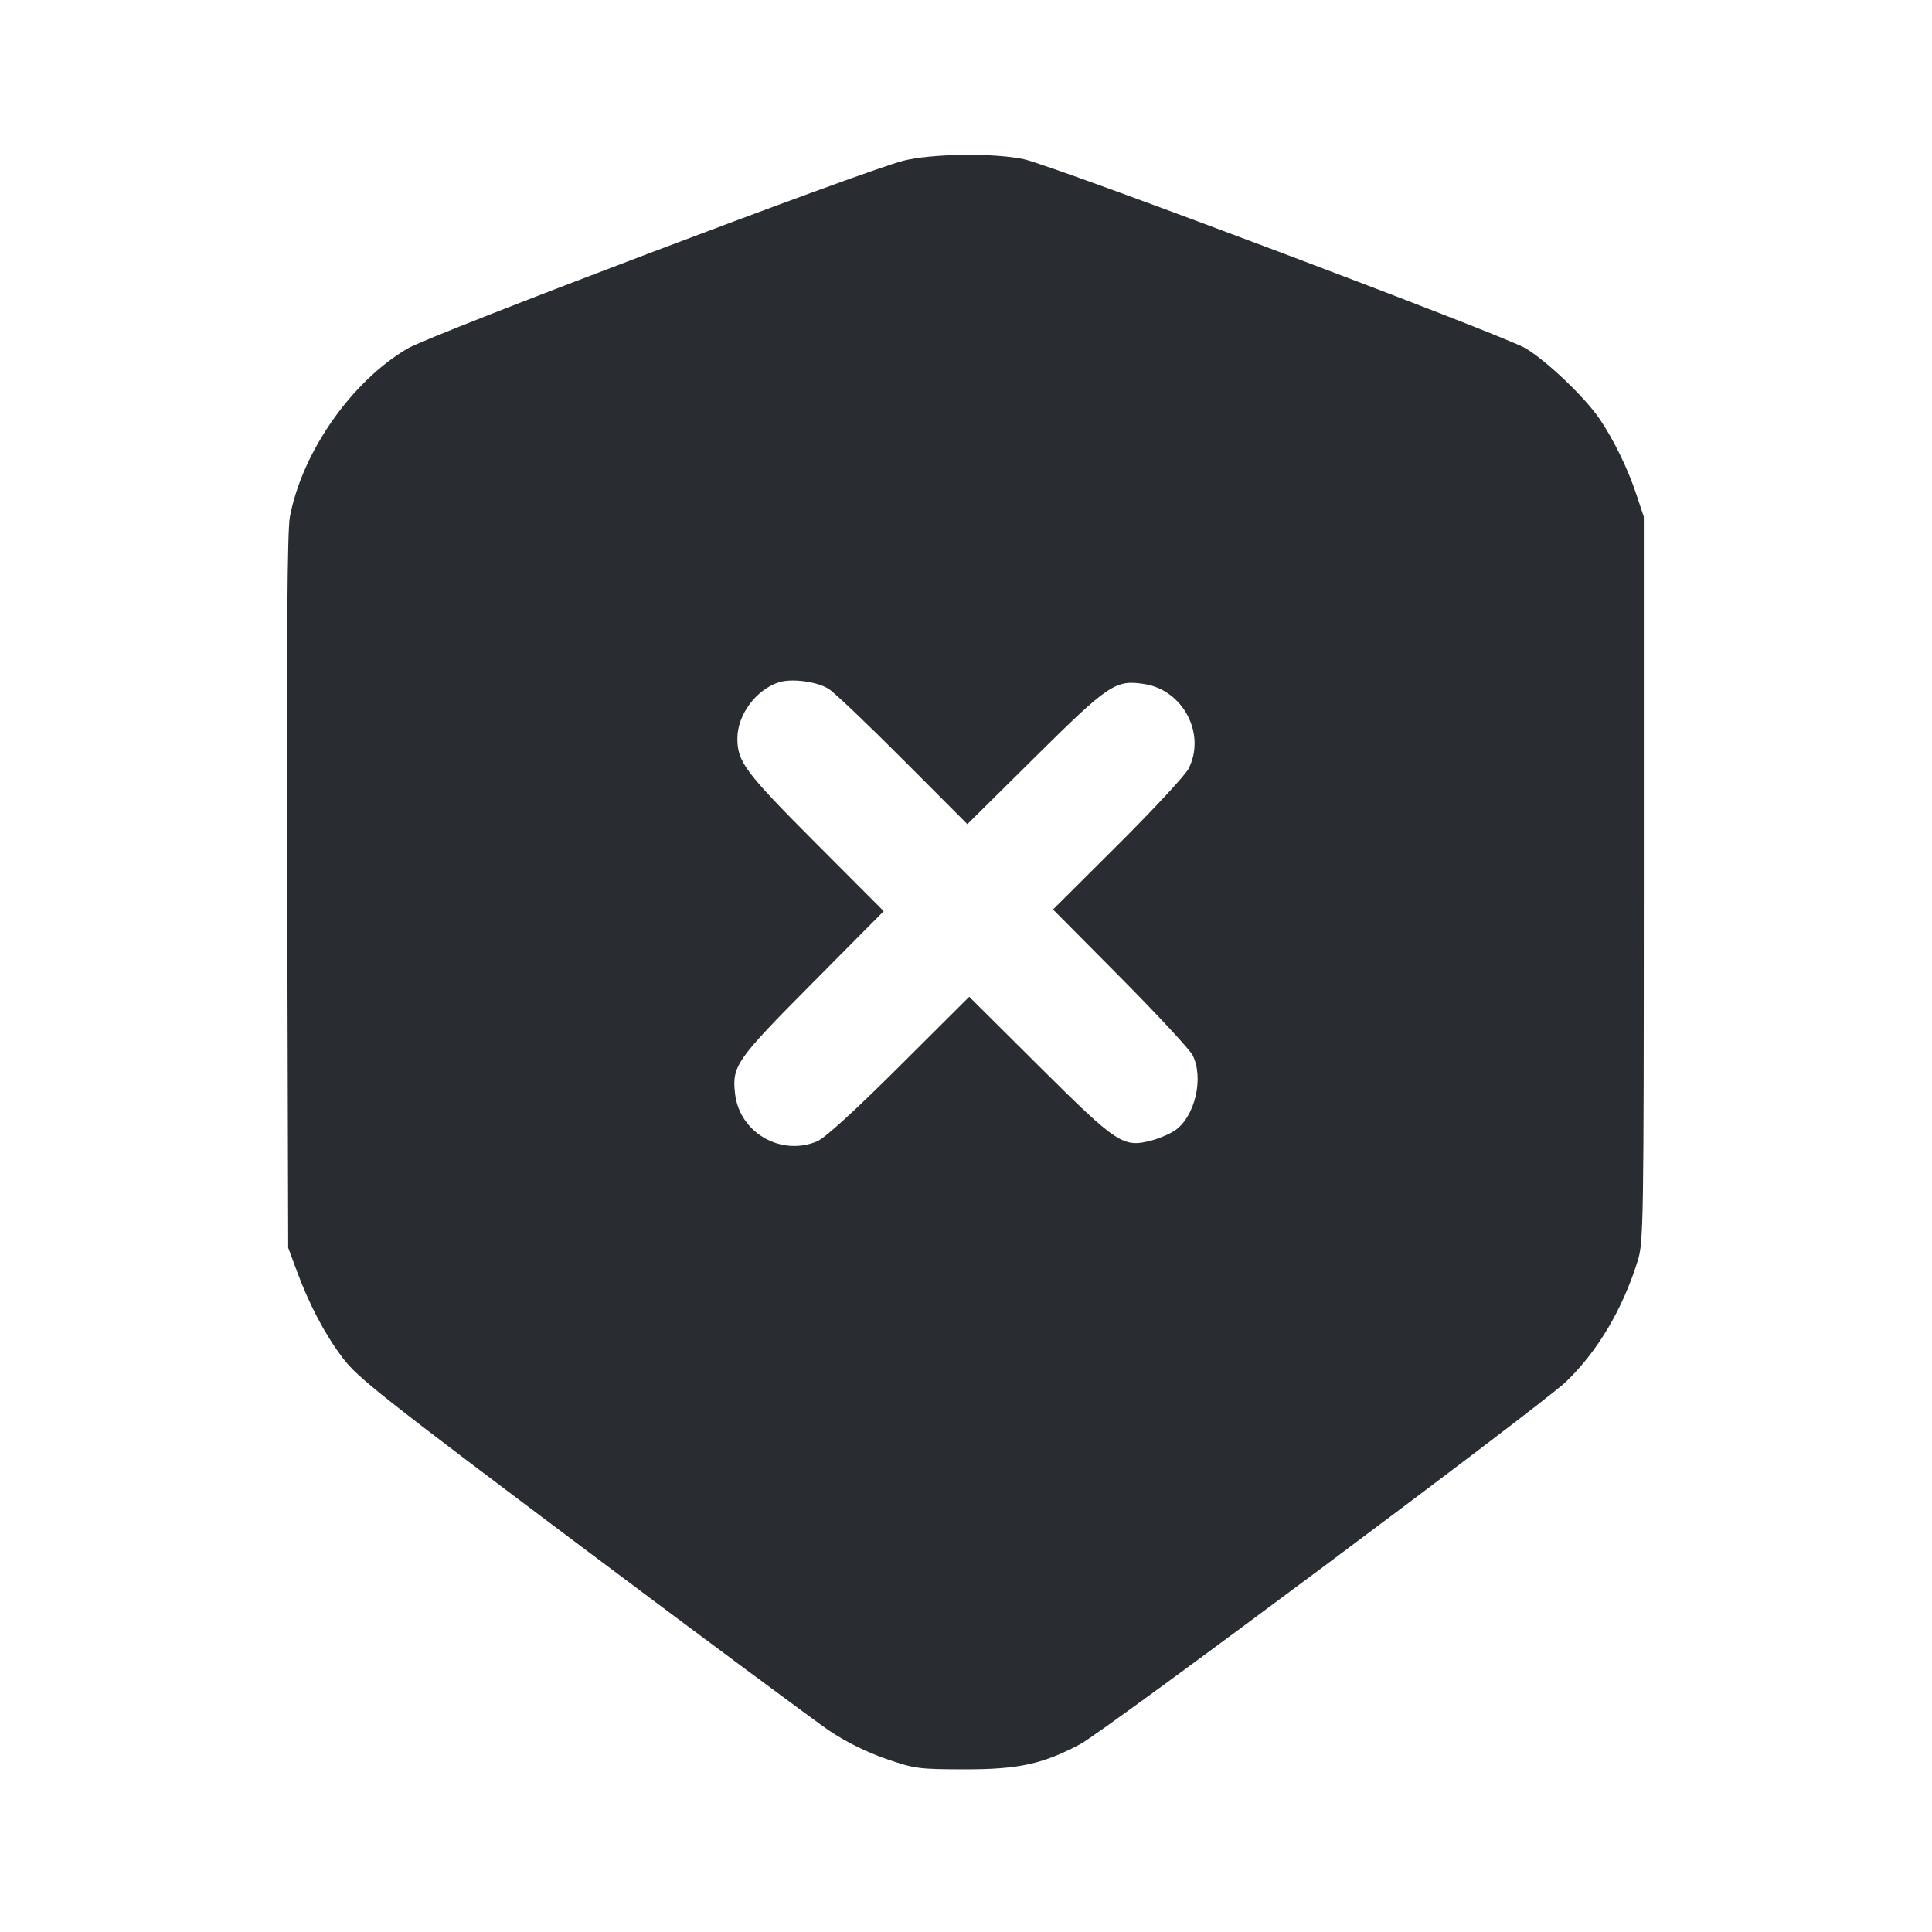 <svg width="24" height="24" viewBox="0 0 24 24" fill="none" xmlns="http://www.w3.org/2000/svg"><path d="M11.220 1.997 C 10.716 2.126,5.361 4.154,5.062 4.330 C 4.367 4.738,3.753 5.616,3.601 6.420 C 3.569 6.592,3.559 7.905,3.568 11.080 L 3.580 15.500 3.686 15.786 C 3.846 16.216,4.034 16.573,4.259 16.871 C 4.440 17.112,4.748 17.355,7.220 19.211 C 8.738 20.350,10.125 21.379,10.301 21.499 C 10.506 21.637,10.760 21.763,11.001 21.847 C 11.363 21.972,11.408 21.978,11.980 21.979 C 12.650 21.980,12.951 21.915,13.420 21.666 C 13.728 21.502,19.144 17.461,19.454 17.164 C 19.847 16.787,20.158 16.261,20.345 15.660 C 20.416 15.432,20.420 15.200,20.420 10.920 L 20.420 6.420 20.327 6.140 C 20.219 5.817,20.048 5.465,19.870 5.203 C 19.689 4.936,19.211 4.480,18.948 4.325 C 18.674 4.163,13.089 2.058,12.720 1.978 C 12.351 1.898,11.571 1.908,11.220 1.997 M10.293 8.557 C 10.363 8.600,10.779 8.997,11.218 9.437 L 12.017 10.238 12.860 9.403 C 13.776 8.496,13.858 8.441,14.218 8.498 C 14.701 8.574,14.985 9.124,14.763 9.552 C 14.720 9.633,14.324 10.060,13.883 10.499 L 13.081 11.298 13.916 12.139 C 14.375 12.602,14.780 13.038,14.815 13.108 C 14.956 13.387,14.847 13.864,14.602 14.038 C 14.541 14.082,14.410 14.139,14.309 14.166 C 13.953 14.261,13.883 14.215,12.910 13.247 L 12.040 12.382 11.170 13.249 C 10.614 13.803,10.246 14.138,10.151 14.178 C 9.699 14.367,9.185 14.069,9.131 13.585 C 9.092 13.241,9.143 13.167,10.094 12.210 L 10.978 11.319 10.131 10.470 C 9.258 9.595,9.160 9.464,9.160 9.174 C 9.160 8.880,9.390 8.569,9.675 8.476 C 9.832 8.425,10.149 8.466,10.293 8.557 " fill="#292D32" stroke="none" fill-rule="evenodd"></path></svg>